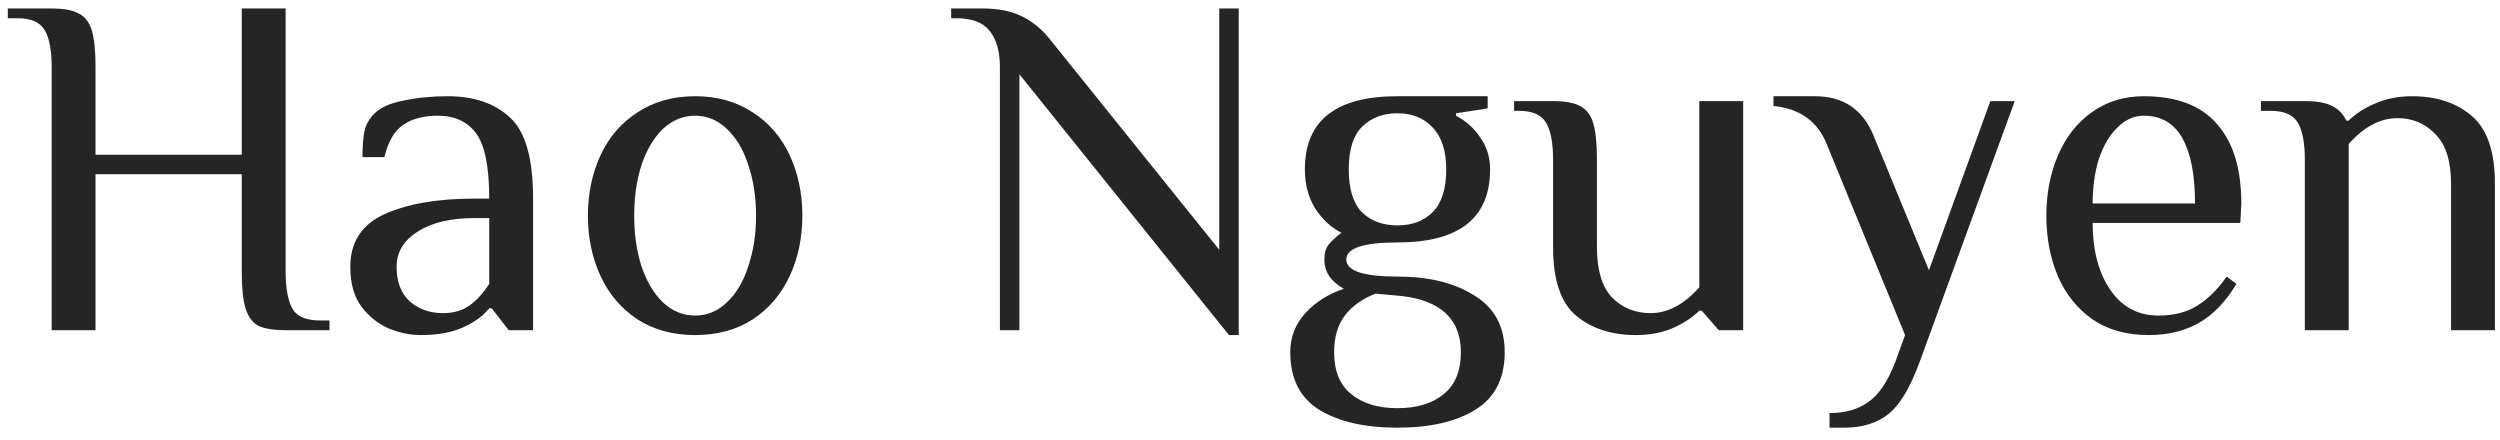 <svg width="159" height="28" viewBox="0 0 159 28" fill="none" xmlns="http://www.w3.org/2000/svg">
<path d="M3.286 4.26C3.286 3.206 3.141 2.431 2.852 1.935C2.563 1.418 1.984 1.16 1.116 1.16H0.496V0.54H3.286C4.051 0.54 4.619 0.643 4.991 0.85C5.384 1.036 5.663 1.387 5.828 1.904C5.993 2.421 6.076 3.206 6.076 4.26V9.84H15.376V0.54H18.166V17.28C18.166 18.334 18.311 19.119 18.6 19.636C18.889 20.132 19.468 20.38 20.336 20.38H20.956V21H18.166C17.401 21 16.823 20.907 16.43 20.721C16.058 20.514 15.789 20.153 15.624 19.636C15.459 19.119 15.376 18.334 15.376 17.28V11.08H6.076V21H3.286V4.26ZM26.774 21.31C26.113 21.31 25.441 21.176 24.759 20.907C24.077 20.618 23.488 20.153 22.992 19.512C22.517 18.871 22.279 18.024 22.279 16.97C22.279 15.399 23.003 14.283 24.449 13.622C25.917 12.961 27.828 12.63 30.184 12.63H31.114C31.114 10.605 30.835 9.22 30.277 8.476C29.719 7.732 28.913 7.36 27.859 7.36C26.929 7.36 26.185 7.556 25.627 7.949C25.069 8.342 24.677 9.024 24.449 9.995H23.054C23.054 9.292 23.096 8.745 23.178 8.352C23.261 7.939 23.478 7.556 23.829 7.205C24.201 6.833 24.811 6.564 25.658 6.399C26.526 6.213 27.467 6.12 28.479 6.12C30.153 6.12 31.476 6.575 32.447 7.484C33.419 8.373 33.904 10.088 33.904 12.63V21H32.354L31.269 19.605H31.114C30.742 20.08 30.195 20.483 29.471 20.814C28.748 21.145 27.849 21.31 26.774 21.31ZM28.169 19.915C28.851 19.915 29.42 19.75 29.874 19.419C30.329 19.088 30.742 18.634 31.114 18.055V13.87H30.184C28.655 13.87 27.446 14.159 26.557 14.738C25.669 15.296 25.224 16.04 25.224 16.97C25.224 17.921 25.503 18.654 26.061 19.171C26.64 19.667 27.343 19.915 28.169 19.915ZM44.21 21.31C42.805 21.31 41.586 20.979 40.552 20.318C39.519 19.636 38.733 18.716 38.196 17.559C37.659 16.402 37.39 15.12 37.39 13.715C37.39 12.31 37.659 11.028 38.196 9.871C38.733 8.714 39.519 7.804 40.552 7.143C41.586 6.461 42.805 6.12 44.21 6.12C45.615 6.12 46.835 6.461 47.868 7.143C48.901 7.804 49.687 8.714 50.224 9.871C50.761 11.028 51.03 12.31 51.03 13.715C51.03 15.12 50.761 16.402 50.224 17.559C49.687 18.716 48.901 19.636 47.868 20.318C46.835 20.979 45.615 21.31 44.21 21.31ZM44.21 20.07C44.975 20.07 45.647 19.791 46.225 19.233C46.825 18.675 47.279 17.91 47.589 16.939C47.92 15.968 48.085 14.893 48.085 13.715C48.085 12.537 47.92 11.462 47.589 10.491C47.279 9.52 46.825 8.755 46.225 8.197C45.647 7.639 44.975 7.36 44.21 7.36C43.446 7.36 42.764 7.639 42.164 8.197C41.586 8.755 41.131 9.52 40.8 10.491C40.49 11.462 40.335 12.537 40.335 13.715C40.335 14.893 40.49 15.968 40.8 16.939C41.131 17.91 41.586 18.675 42.164 19.233C42.764 19.791 43.446 20.07 44.21 20.07ZM64.834 21H63.594V4.26C63.594 3.268 63.377 2.503 62.943 1.966C62.529 1.429 61.816 1.16 60.804 1.16H60.494V0.54H62.509C63.459 0.54 64.265 0.695 64.927 1.005C65.588 1.315 66.177 1.78 66.694 2.4L77.544 15.885V0.54H78.784V21.31H78.164L64.834 4.725V21ZM88.88 27.2C86.793 27.2 85.129 26.818 83.889 26.053C82.67 25.288 82.06 24.069 82.06 22.395C82.06 21.444 82.38 20.618 83.021 19.915C83.662 19.212 84.478 18.696 85.47 18.365C84.643 17.91 84.23 17.29 84.23 16.505C84.23 16.092 84.323 15.771 84.509 15.544C84.695 15.317 84.964 15.069 85.315 14.8C84.654 14.469 84.096 13.953 83.641 13.25C83.207 12.547 82.99 11.721 82.99 10.77C82.99 7.67 84.953 6.12 88.88 6.12H94.615V6.895L92.6 7.205V7.36C93.241 7.691 93.757 8.156 94.15 8.755C94.563 9.334 94.77 10.005 94.77 10.77C94.77 13.87 92.807 15.42 88.88 15.42C86.71 15.42 85.625 15.782 85.625 16.505C85.625 17.228 86.71 17.59 88.88 17.59C90.885 17.59 92.517 17.993 93.778 18.799C95.059 19.584 95.7 20.783 95.7 22.395C95.7 24.069 95.08 25.288 93.84 26.053C92.621 26.818 90.967 27.2 88.88 27.2ZM88.88 14.335C89.81 14.335 90.554 14.056 91.112 13.498C91.691 12.919 91.98 12.01 91.98 10.77C91.98 9.592 91.691 8.703 91.112 8.104C90.554 7.505 89.81 7.205 88.88 7.205C87.95 7.205 87.196 7.494 86.617 8.073C86.059 8.631 85.78 9.53 85.78 10.77C85.78 12.01 86.059 12.919 86.617 13.498C87.196 14.056 87.95 14.335 88.88 14.335ZM88.88 25.96C90.12 25.96 91.102 25.66 91.825 25.061C92.548 24.482 92.91 23.594 92.91 22.395C92.91 20.328 91.67 19.14 89.19 18.83L87.485 18.675C86.638 19.006 85.987 19.471 85.532 20.07C85.077 20.669 84.85 21.444 84.85 22.395C84.85 23.594 85.212 24.482 85.935 25.061C86.658 25.66 87.64 25.96 88.88 25.96ZM104.045 21.31C102.495 21.31 101.224 20.897 100.232 20.07C99.26 19.243 98.775 17.797 98.775 15.73V10.15C98.775 9.096 98.63 8.321 98.341 7.825C98.051 7.308 97.473 7.05 96.605 7.05H96.295V6.43H98.775C99.539 6.43 100.108 6.533 100.48 6.74C100.872 6.926 101.151 7.277 101.317 7.794C101.482 8.311 101.565 9.096 101.565 10.15V15.73C101.565 17.177 101.885 18.241 102.526 18.923C103.187 19.584 104.003 19.915 104.975 19.915C106.07 19.915 107.103 19.367 108.075 18.272V6.43H110.865V21H109.315L108.23 19.76H108.075C107.641 20.194 107.072 20.566 106.37 20.876C105.688 21.165 104.913 21.31 104.045 21.31ZM116.357 26.27C117.369 26.27 118.196 26.032 118.837 25.557C119.498 25.102 120.066 24.255 120.542 23.015L121.162 21.31L116.202 9.22C115.623 7.732 114.486 6.905 112.792 6.74V6.12H115.427C117.225 6.12 118.465 6.947 119.147 8.6L122.681 17.187L126.587 6.43H128.137L122.092 23.015C121.492 24.648 120.831 25.753 120.108 26.332C119.384 26.911 118.444 27.2 117.287 27.2H116.357V26.27ZM136.658 21.31C135.253 21.31 134.064 20.979 133.093 20.318C132.122 19.636 131.388 18.727 130.892 17.59C130.396 16.433 130.148 15.141 130.148 13.715C130.148 12.31 130.396 11.028 130.892 9.871C131.388 8.714 132.101 7.804 133.031 7.143C133.982 6.461 135.087 6.12 136.348 6.12C138.435 6.12 139.985 6.709 140.998 7.887C142.031 9.044 142.548 10.729 142.548 12.94L142.486 14.18H133.093C133.093 15.916 133.465 17.332 134.209 18.427C134.953 19.522 135.976 20.07 137.278 20.07C138.249 20.07 139.066 19.863 139.727 19.45C140.409 19.037 141.039 18.417 141.618 17.59L142.238 18.055C141.556 19.192 140.76 20.018 139.851 20.535C138.942 21.052 137.877 21.31 136.658 21.31ZM139.603 12.94C139.603 11.121 139.334 9.737 138.797 8.786C138.26 7.835 137.443 7.36 136.348 7.36C135.728 7.36 135.17 7.608 134.674 8.104C134.178 8.579 133.785 9.241 133.496 10.088C133.227 10.935 133.093 11.886 133.093 12.94H139.603ZM146.587 10.15C146.587 9.096 146.442 8.321 146.153 7.825C145.863 7.308 145.285 7.05 144.417 7.05H143.797V6.43H146.587C147.351 6.43 147.93 6.533 148.323 6.74C148.736 6.947 149.036 7.257 149.222 7.67H149.377C149.811 7.236 150.369 6.874 151.051 6.585C151.753 6.275 152.539 6.12 153.407 6.12C154.957 6.12 156.217 6.533 157.189 7.36C158.181 8.187 158.677 9.633 158.677 11.7V21H155.887V11.7C155.887 10.253 155.556 9.199 154.895 8.538C154.254 7.856 153.448 7.515 152.477 7.515C151.381 7.515 150.348 8.063 149.377 9.158V21H146.587V10.15Z" fill="#252525"/>
</svg>
